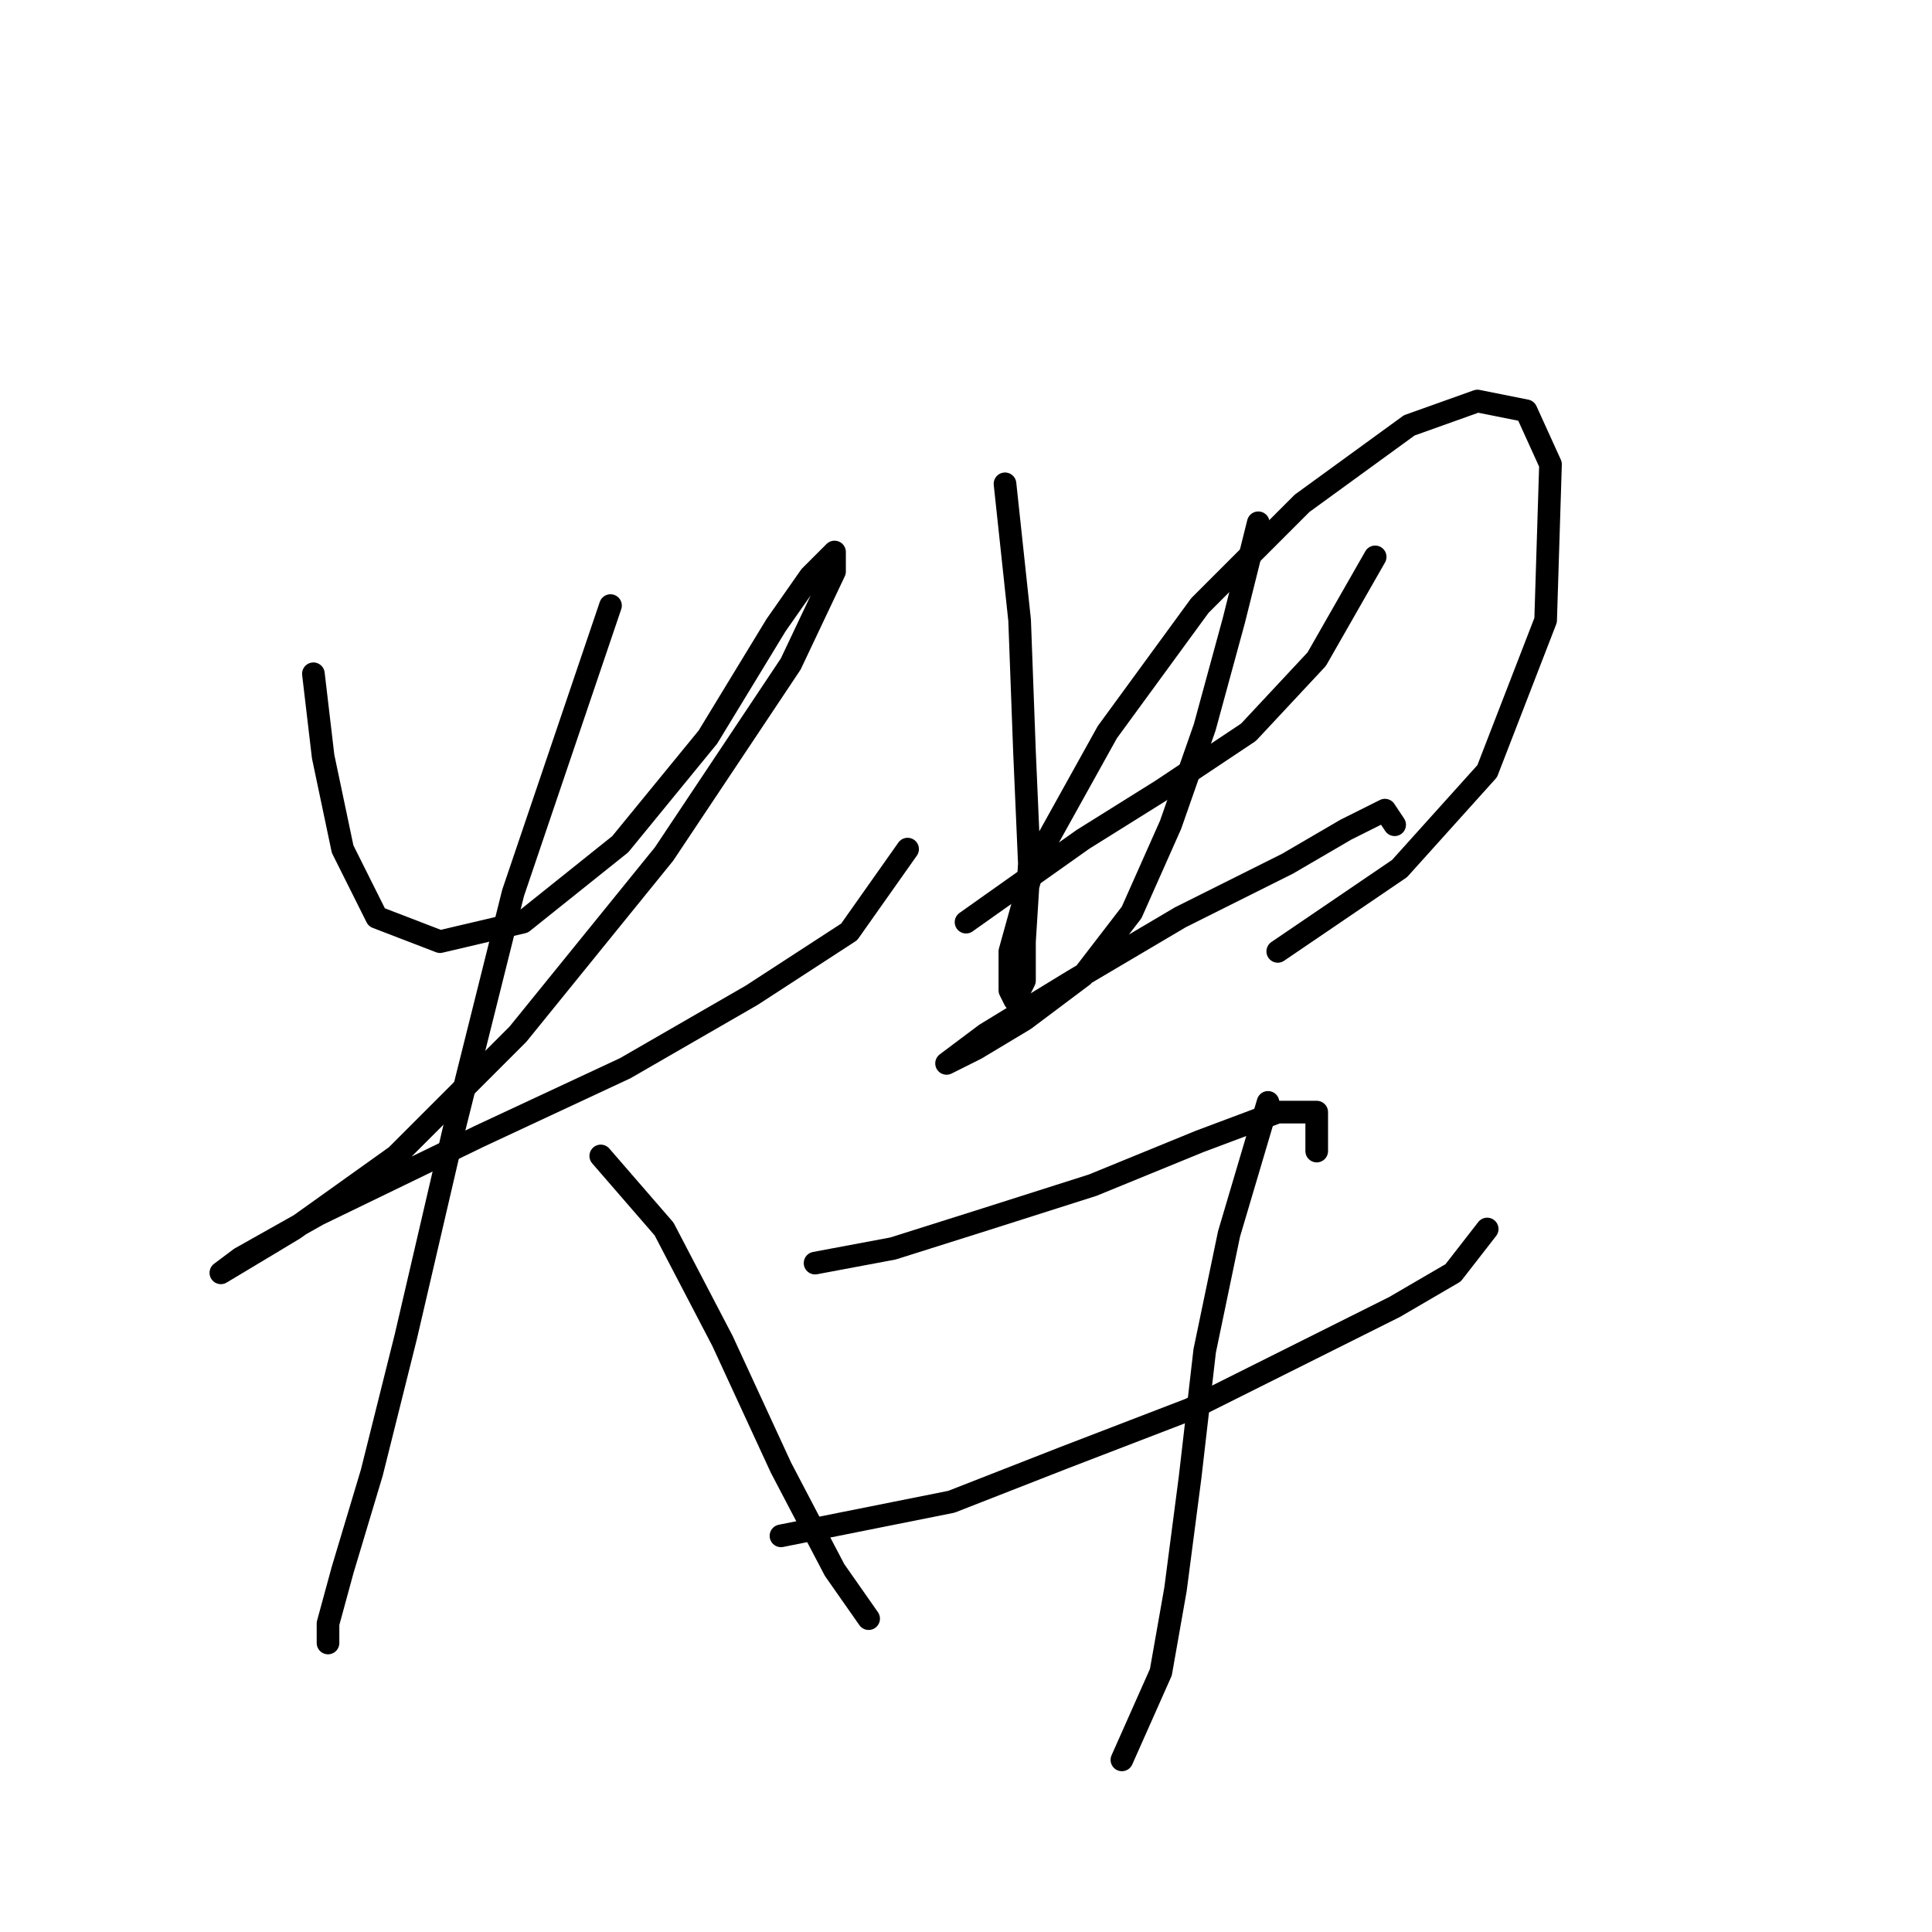 <?xml version="1.0" standalone="no"?>
    <svg width="256" height="256" xmlns="http://www.w3.org/2000/svg" version="1.1">
    <polyline stroke="black" stroke-width="3" stroke-linecap="round" fill="transparent" stroke-linejoin="round" points="41.527 89.278 42.818 100.249 45.399 112.511 49.917 121.546 58.306 124.773 69.278 122.191 82.185 111.865 93.802 97.667 102.837 82.824 107.354 76.37 110.581 73.143 110.581 75.725 104.773 87.987 87.993 113.156 68.632 137.035 52.498 153.169 38.945 162.849 32.492 166.722 29.265 168.658 31.846 166.722 42.172 160.913 63.469 150.587 82.83 141.552 99.61 131.872 112.517 123.482 120.262 112.511 120.262 112.511 " />
        <polyline stroke="black" stroke-width="3" stroke-linecap="round" fill="transparent" stroke-linejoin="round" points="80.894 80.242 67.987 118.319 60.242 149.297 53.789 177.047 49.271 195.118 45.399 208.025 43.463 215.124 43.463 217.705 43.463 217.705 " />
        <polyline stroke="black" stroke-width="3" stroke-linecap="round" fill="transparent" stroke-linejoin="round" points="79.603 153.169 87.993 162.849 95.738 177.693 103.482 194.472 110.581 208.025 115.099 214.479 115.099 214.479 " />
        <polyline stroke="black" stroke-width="3" stroke-linecap="round" fill="transparent" stroke-linejoin="round" points="133.169 64.108 135.105 82.179 135.75 99.603 136.396 114.447 135.75 124.773 135.75 129.936 134.46 132.517 133.814 131.226 133.814 126.063 137.041 114.447 146.722 97.022 158.984 80.242 172.536 66.69 186.734 56.364 195.769 53.137 202.223 54.428 205.45 61.527 204.805 82.179 197.06 102.185 185.443 115.092 169.309 126.063 169.309 126.063 " />
        <polyline stroke="black" stroke-width="3" stroke-linecap="round" fill="transparent" stroke-linejoin="round" points="128.006 122.191 143.495 111.22 153.821 104.766 165.437 97.022 174.472 87.342 182.217 73.789 182.217 73.789 " />
        <polyline stroke="black" stroke-width="3" stroke-linecap="round" fill="transparent" stroke-linejoin="round" points="166.728 69.271 163.501 82.179 159.629 96.377 155.111 109.284 149.948 120.901 143.495 129.29 135.75 135.099 129.297 138.971 125.424 140.907 130.587 137.035 142.204 129.936 156.402 121.546 170.6 114.447 178.344 109.929 183.507 107.348 184.798 109.284 184.798 109.284 " />
        <polyline stroke="black" stroke-width="3" stroke-linecap="round" fill="transparent" stroke-linejoin="round" points="108 167.367 118.325 165.431 130.587 161.559 144.785 157.041 158.984 151.233 169.309 147.361 174.472 147.361 174.472 152.523 174.472 152.523 " />
        <polyline stroke="black" stroke-width="3" stroke-linecap="round" fill="transparent" stroke-linejoin="round" points="103.482 203.507 126.07 198.99 140.913 193.182 157.693 186.728 173.182 178.984 184.798 173.175 192.543 168.658 197.06 162.849 197.06 162.849 " />
        <polyline stroke="black" stroke-width="3" stroke-linecap="round" fill="transparent" stroke-linejoin="round" points="168.019 146.07 162.856 163.495 159.629 178.984 157.693 195.763 155.757 210.606 153.821 221.578 148.658 233.194 148.658 233.194 " />
        </svg>